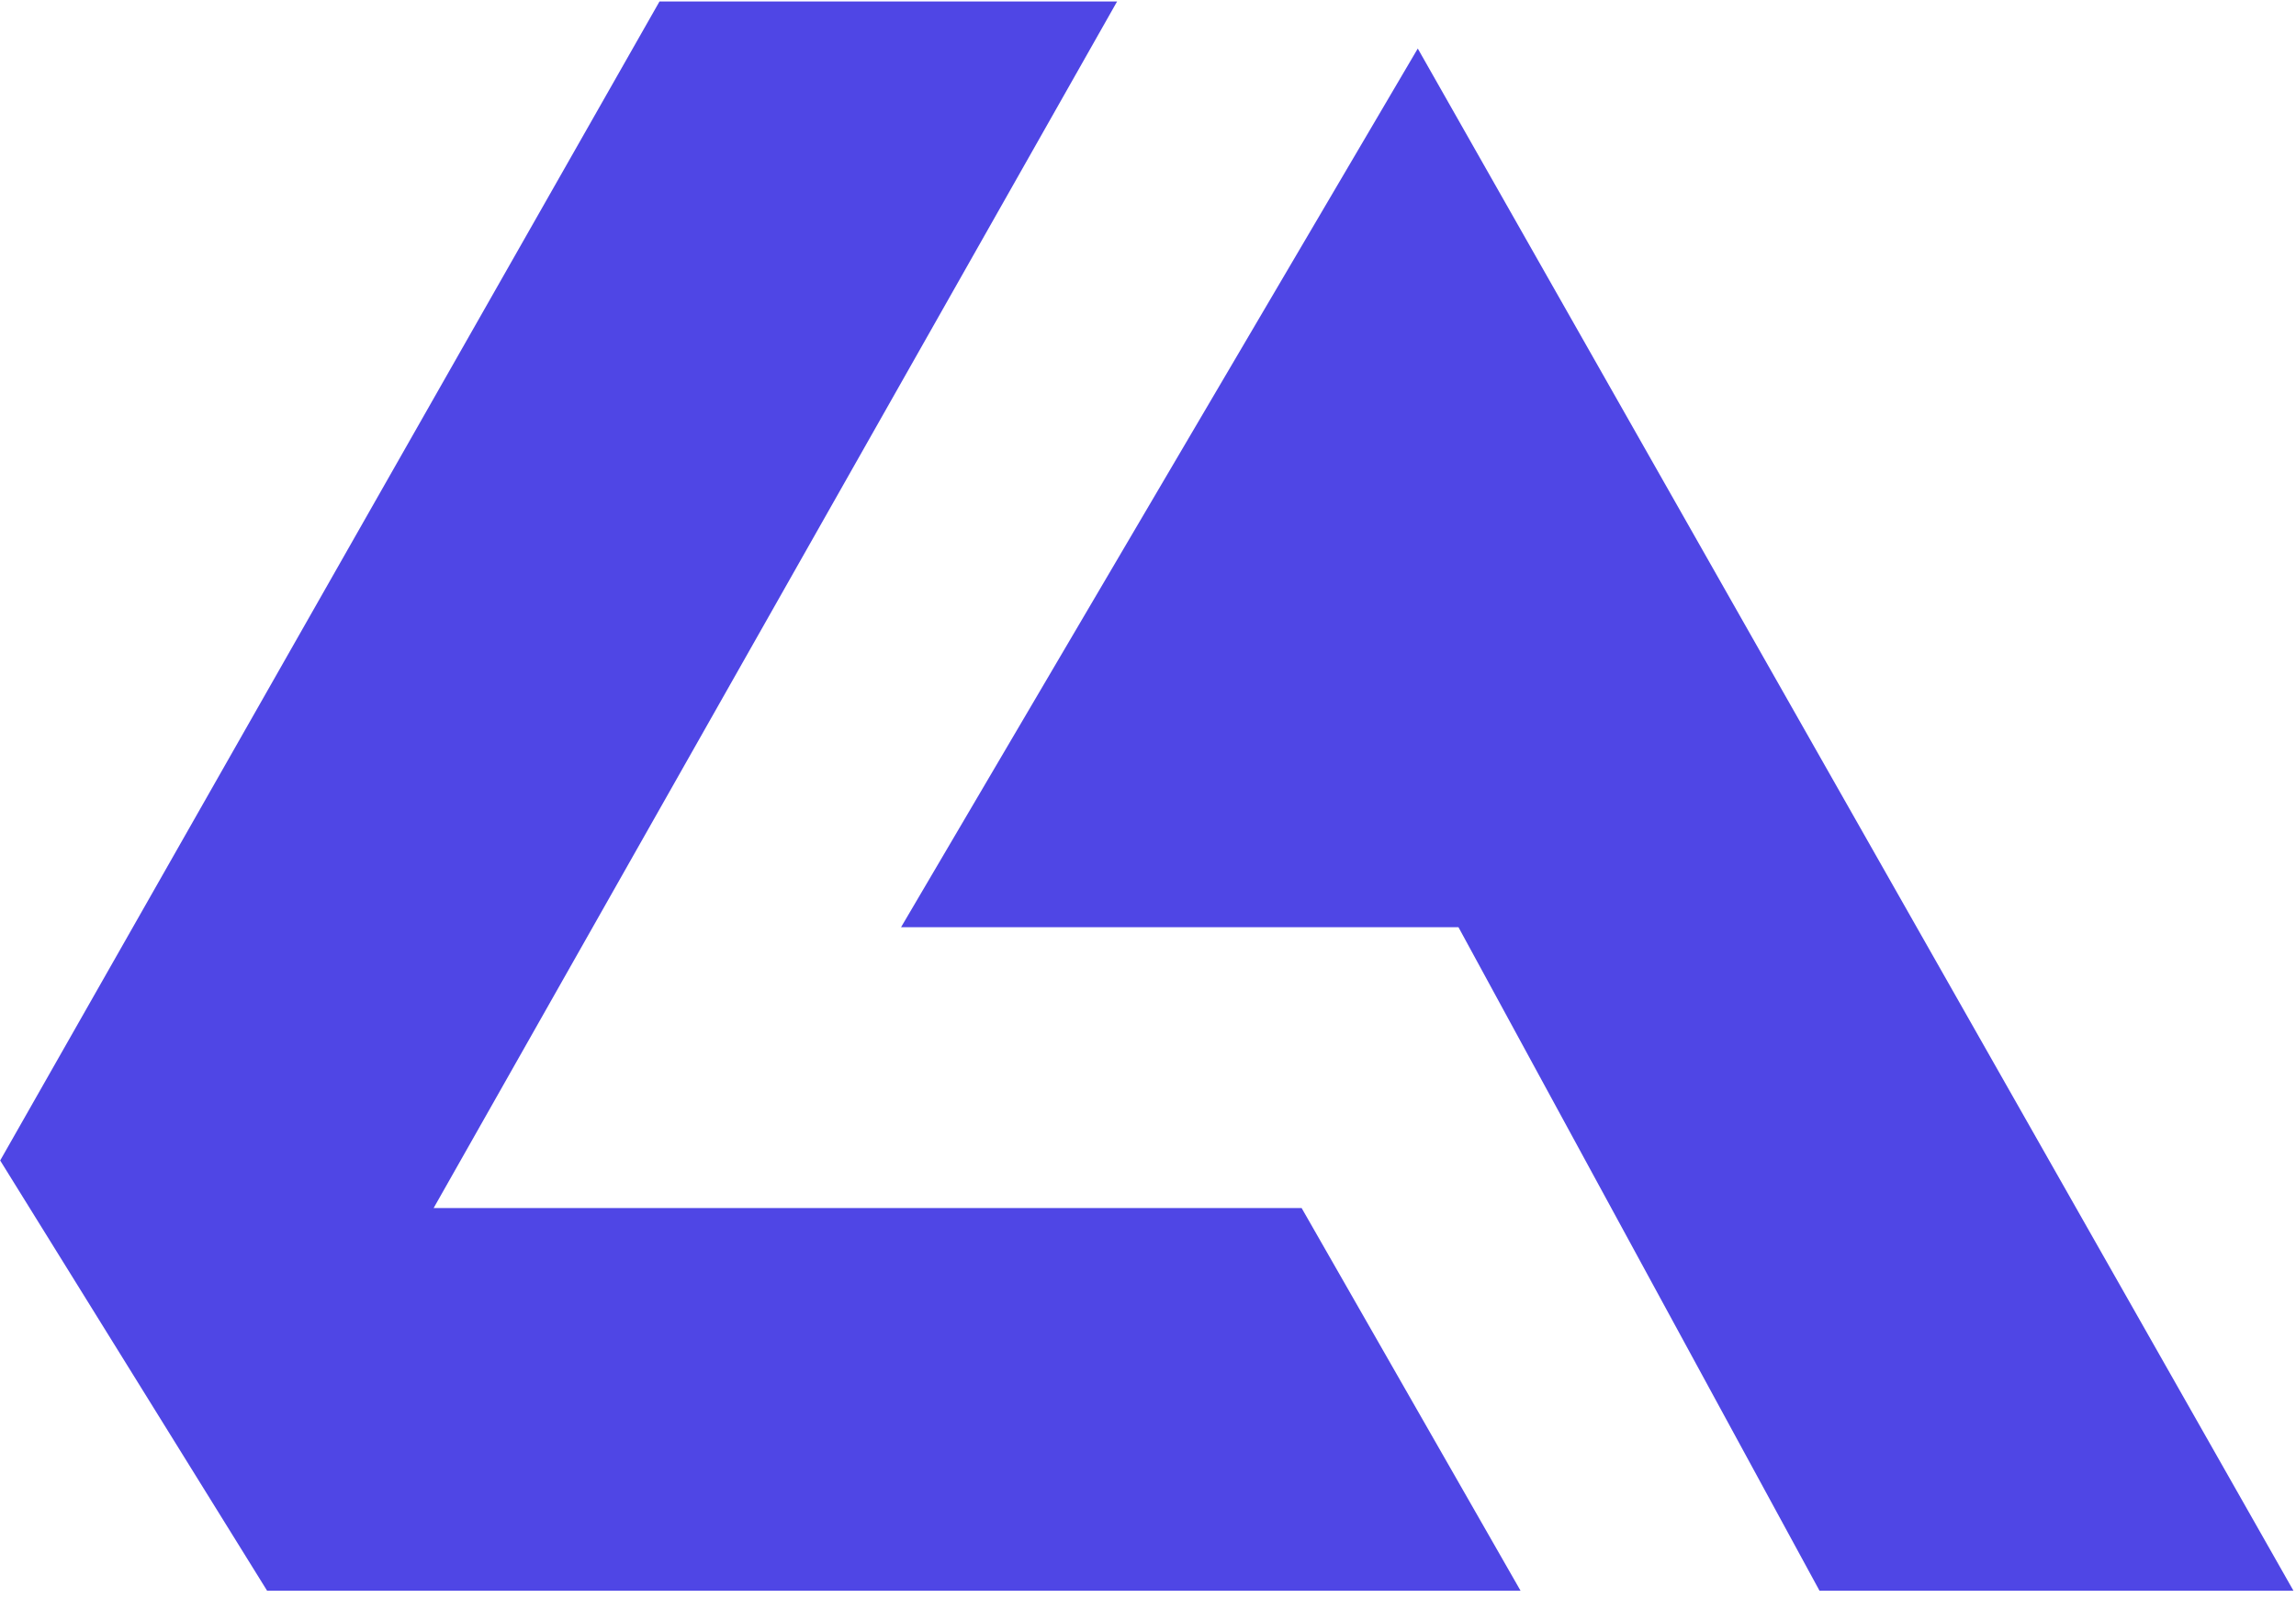 <?xml version="1.0" encoding="UTF-8"?>
<svg width="263px" height="183px" viewBox="0 0 263 183" version="1.1" xmlns="http://www.w3.org/2000/svg" xmlns:xlink="http://www.w3.org/1999/xlink">
    <title>Combined Shape</title>
    <g id="Page-1" stroke="none" stroke-width="1" fill="none" fill-rule="evenodd">
        <path d="M127.96,0.169 L49.673,138.378 L149.097,138.378 L174.173,182.21 L30.593,182.21 L0.02,132.932 L75.544,0.169 L127.96,0.169 Z M162.402,5.56 L262.706,182.21 L208.418,182.21 L167.062,106.208 L103.213,106.208 L162.402,5.56 Z" id="Combined-Shape" fill="#4F46E5"></path>
    </g>
</svg>